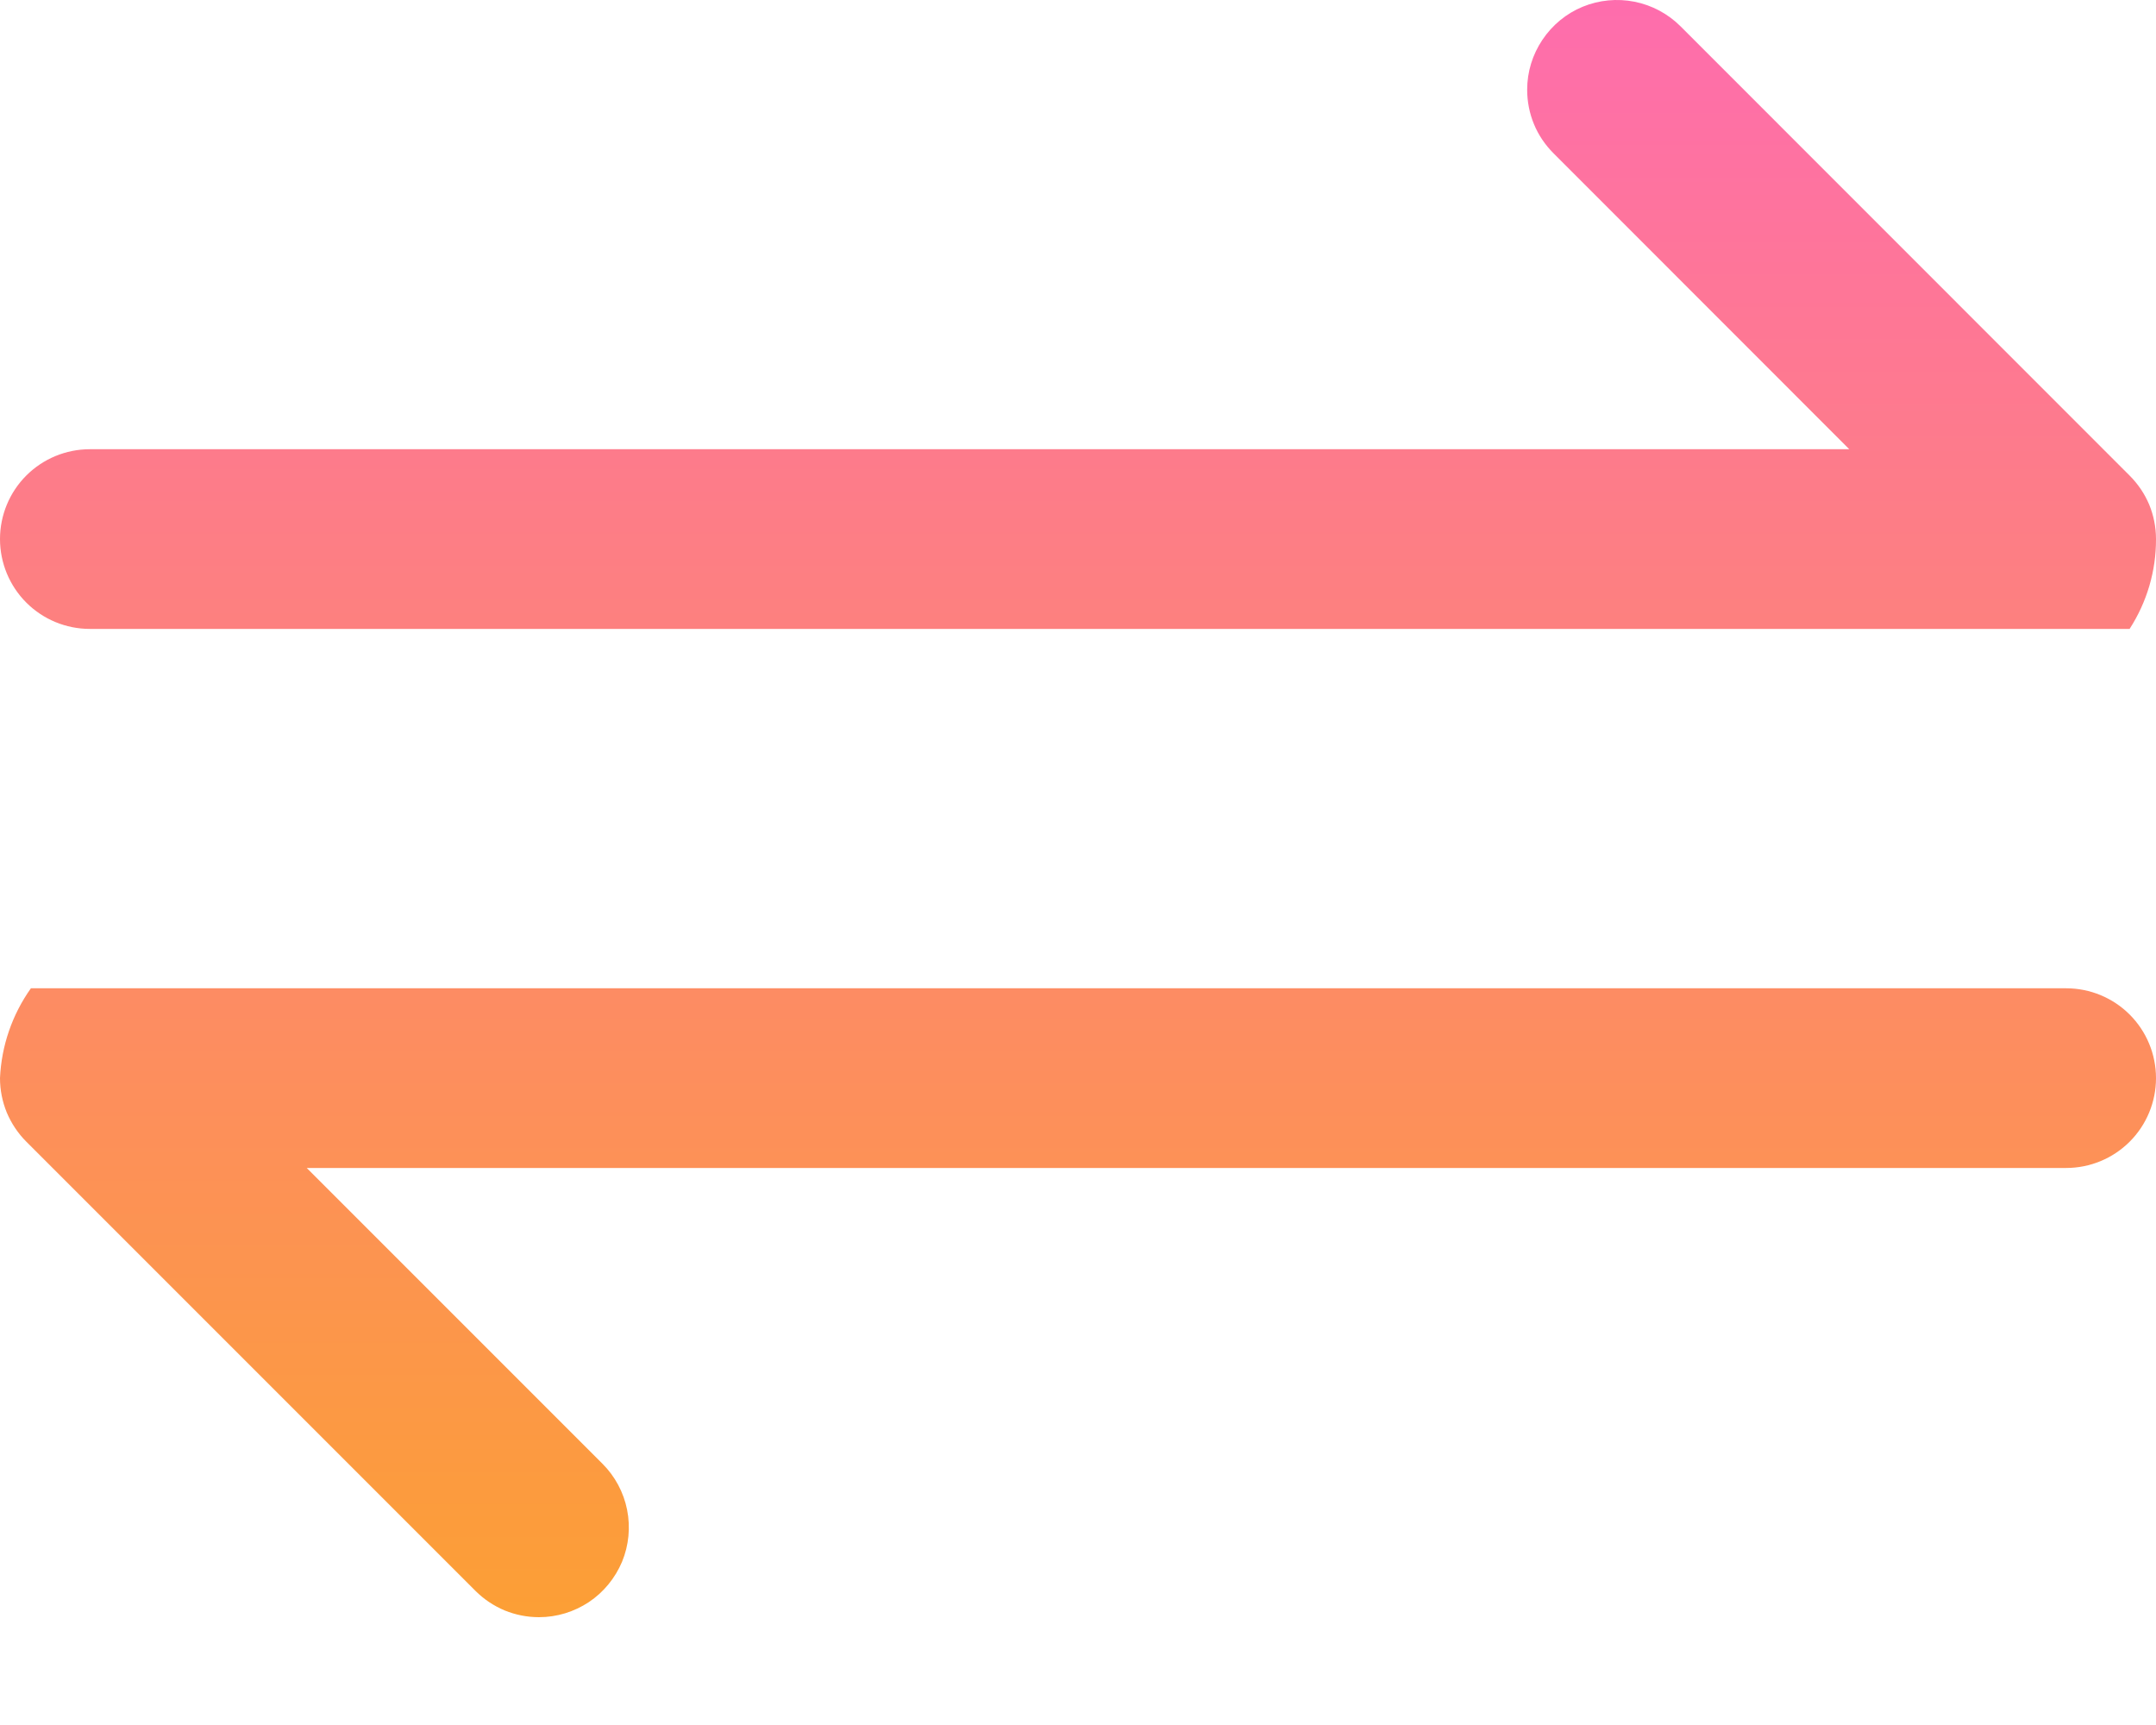    <svg
          width="15"
          height="12"
          viewBox="0 0 15 12"
          fill="none"
          xmlns="http://www.w3.org/2000/svg"
        >
          <path
            d="M3.75 11.25C3.668 11.25 3.587 11.234 3.511 11.203C3.435 11.171 3.366 11.125 3.308 11.067L0.183 7.942C0.125 7.884 0.079 7.815 0.047 7.739C0.016 7.663 -0 7.582 2.53318e-06 7.5C0.01 7.275 0.085 7.058 0.215 6.875H14.375C14.541 6.875 14.7 6.941 14.817 7.058C14.934 7.175 15 7.334 15 7.5C15 7.666 14.934 7.825 14.817 7.942C14.7 8.059 14.541 8.125 14.375 8.125H2.134L4.192 10.183C4.279 10.27 4.339 10.382 4.363 10.503C4.387 10.624 4.375 10.75 4.328 10.864C4.28 10.978 4.2 11.076 4.097 11.145C3.994 11.213 3.874 11.25 3.75 11.25ZM14.817 4.375H0.625C0.459 4.375 0.3 4.309 0.183 4.192C0.066 4.075 2.53318e-06 3.916 2.53318e-06 3.75C2.53318e-06 3.584 0.066 3.425 0.183 3.308C0.3 3.191 0.459 3.125 0.625 3.125H12.866L10.808 1.066C10.75 1.008 10.703 0.939 10.672 0.863C10.641 0.788 10.625 0.706 10.625 0.624C10.625 0.5 10.662 0.38 10.731 0.277C10.8 0.174 10.897 0.094 11.011 0.047C11.125 7.83354e-05 11.251 -0.012 11.372 0.012C11.493 0.036 11.605 0.096 11.692 0.183L14.817 3.309C14.875 3.367 14.921 3.435 14.953 3.511C14.984 3.587 15 3.668 15 3.75C15.001 3.971 14.937 4.188 14.817 4.374V4.375Z"
            fill="url(#paint0_linear)"
          />
          <defs>
            <linearGradient
              id="paint0_linear"
              x1="7.5"
              y1="-0"
              x2="7.5"
              y2="11.25"
              gradientUnits="userSpaceOnUse"
            >
              <stop stop-color="#FE6DAD" />
              <stop offset="1" stop-color="#FC9F35" />
            </linearGradient>
          </defs>
        </svg>